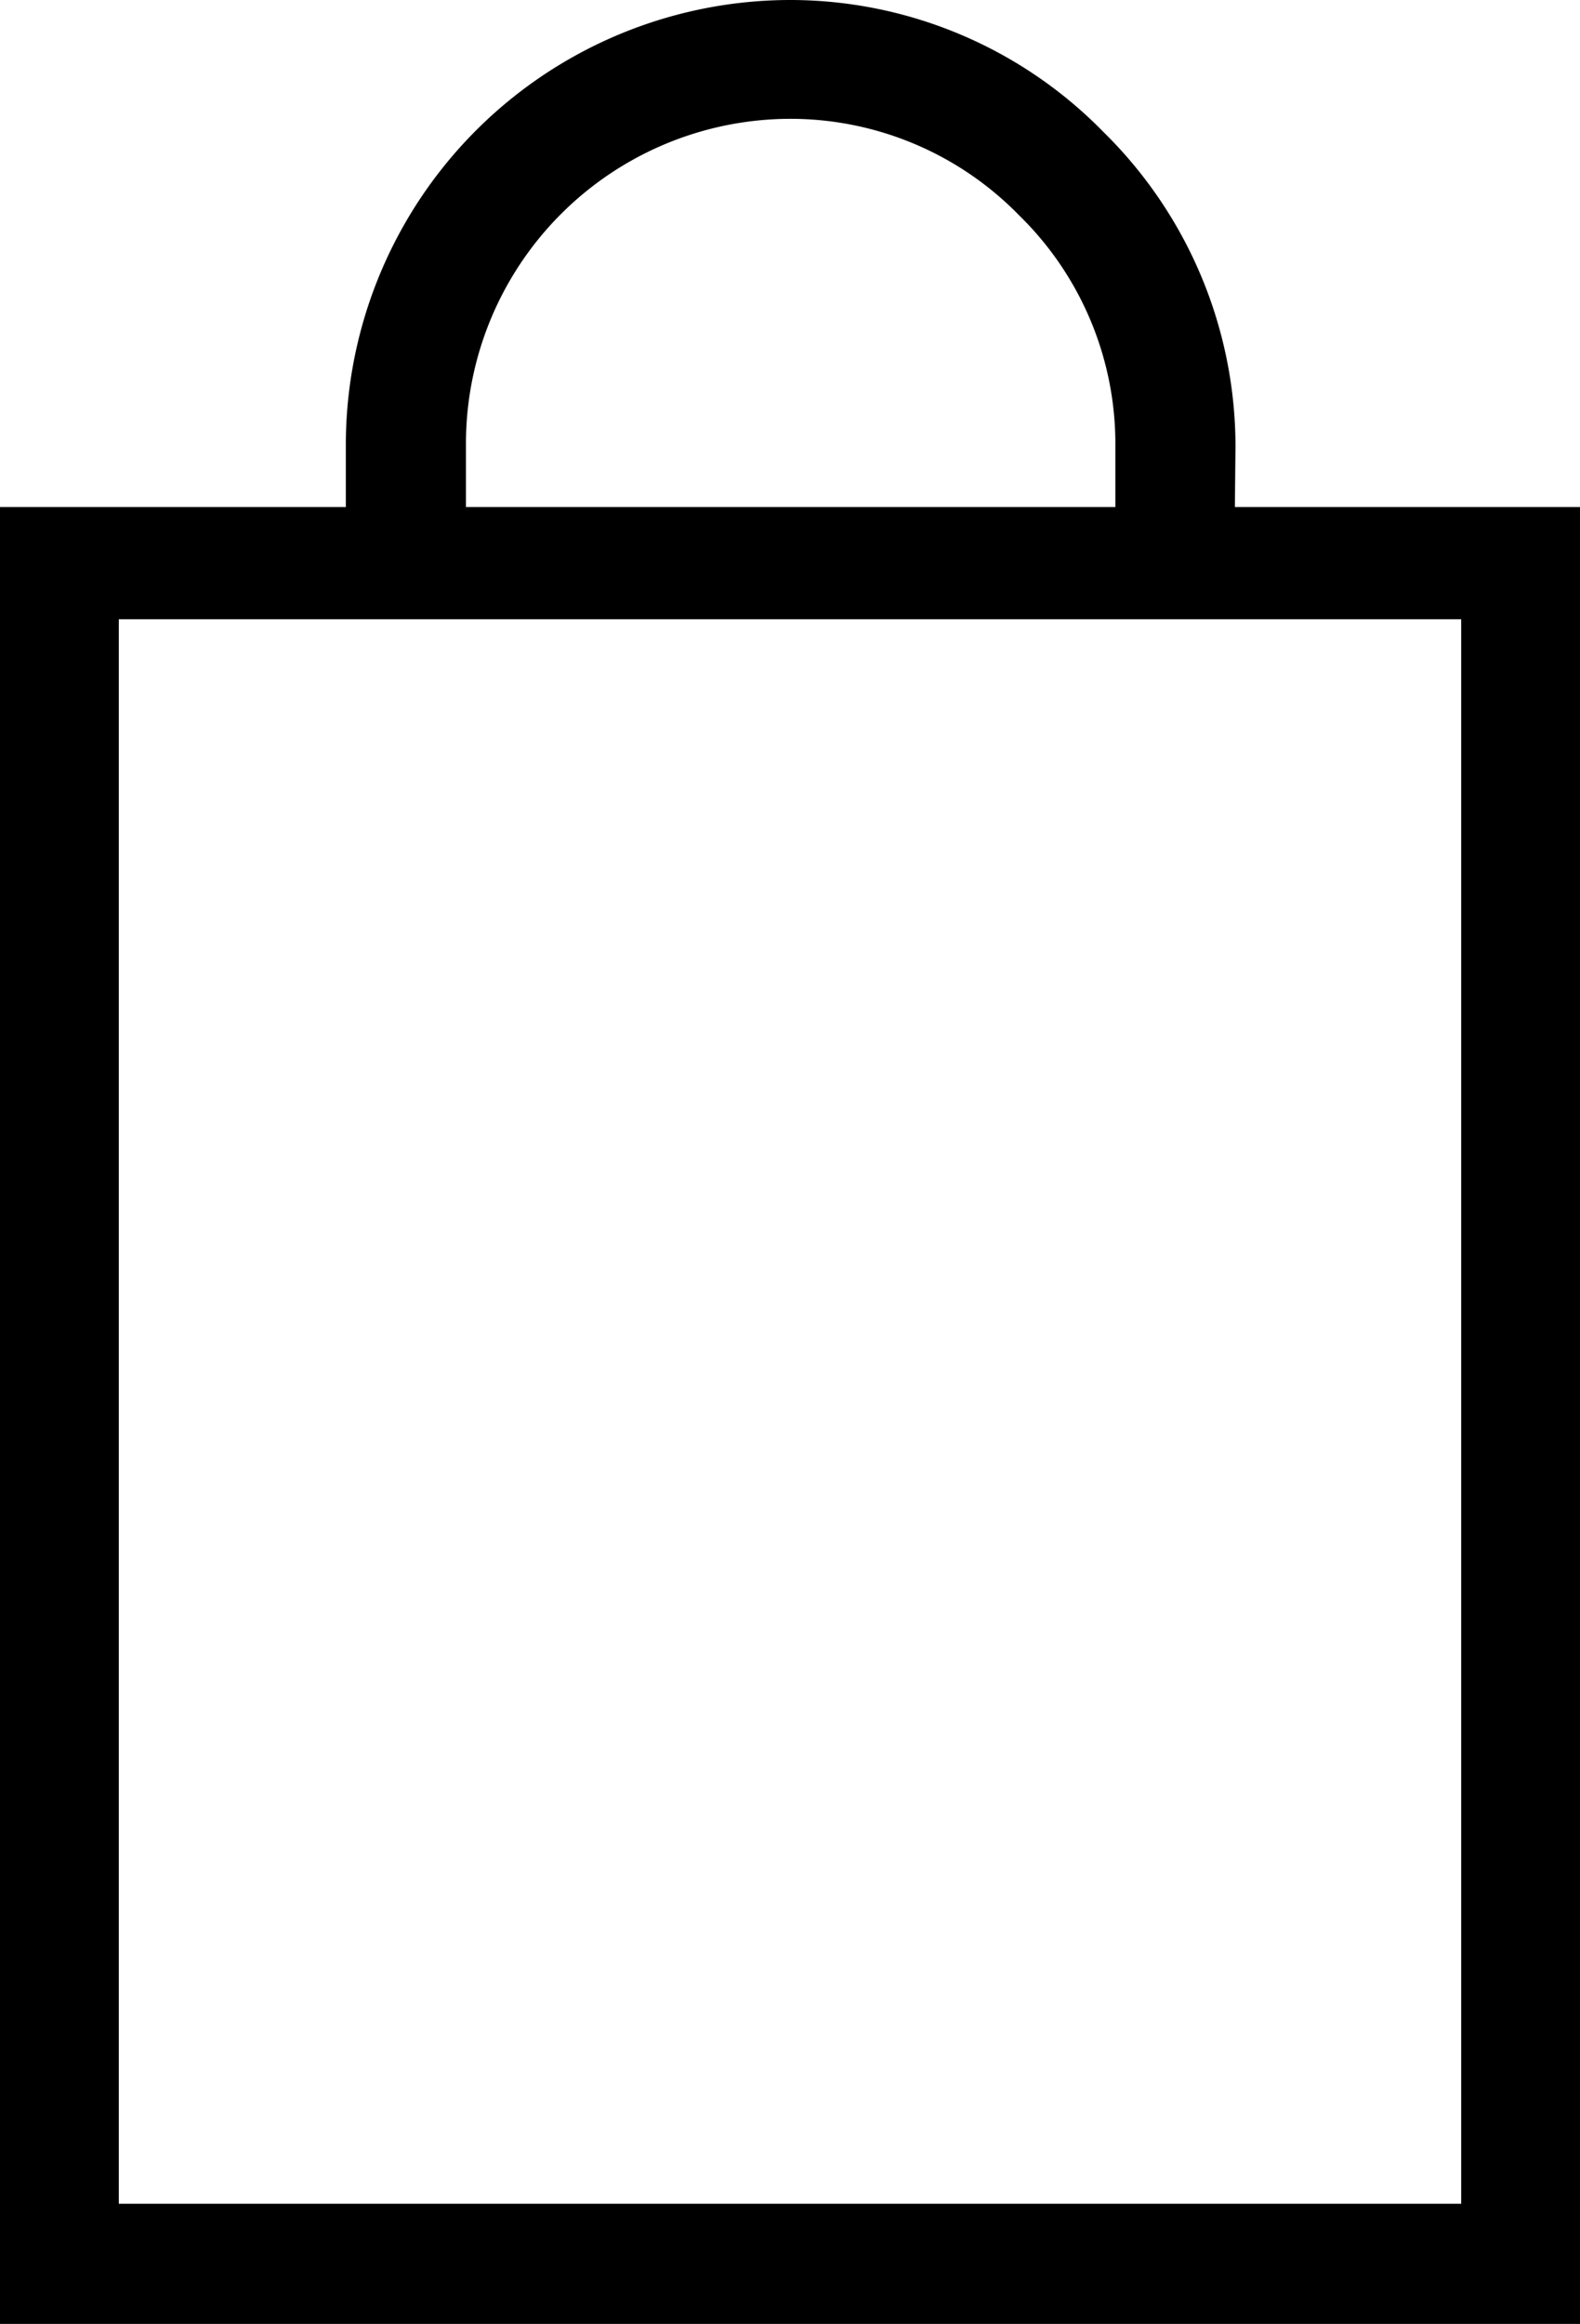 <svg xmlns="http://www.w3.org/2000/svg" viewBox="0 0 11.97 17.6"><g id="圖層_2" data-name="圖層 2"><g id="圖層_1-2" data-name="圖層 1"><path d="M12,17.6H0V3.84H12ZM.9,16.69H11.07v-12H.9Z"/><path d="M9.35,4.37h-.9v-1a2.42,2.42,0,0,0-.73-1.74A2.42,2.42,0,0,0,6,.9,2.46,2.46,0,0,0,3.53,3.37v1H2.62v-1A3.37,3.37,0,0,1,6,0,3.32,3.32,0,0,1,8.36,1a3.34,3.34,0,0,1,1,2.38Z"/></g></g></svg>